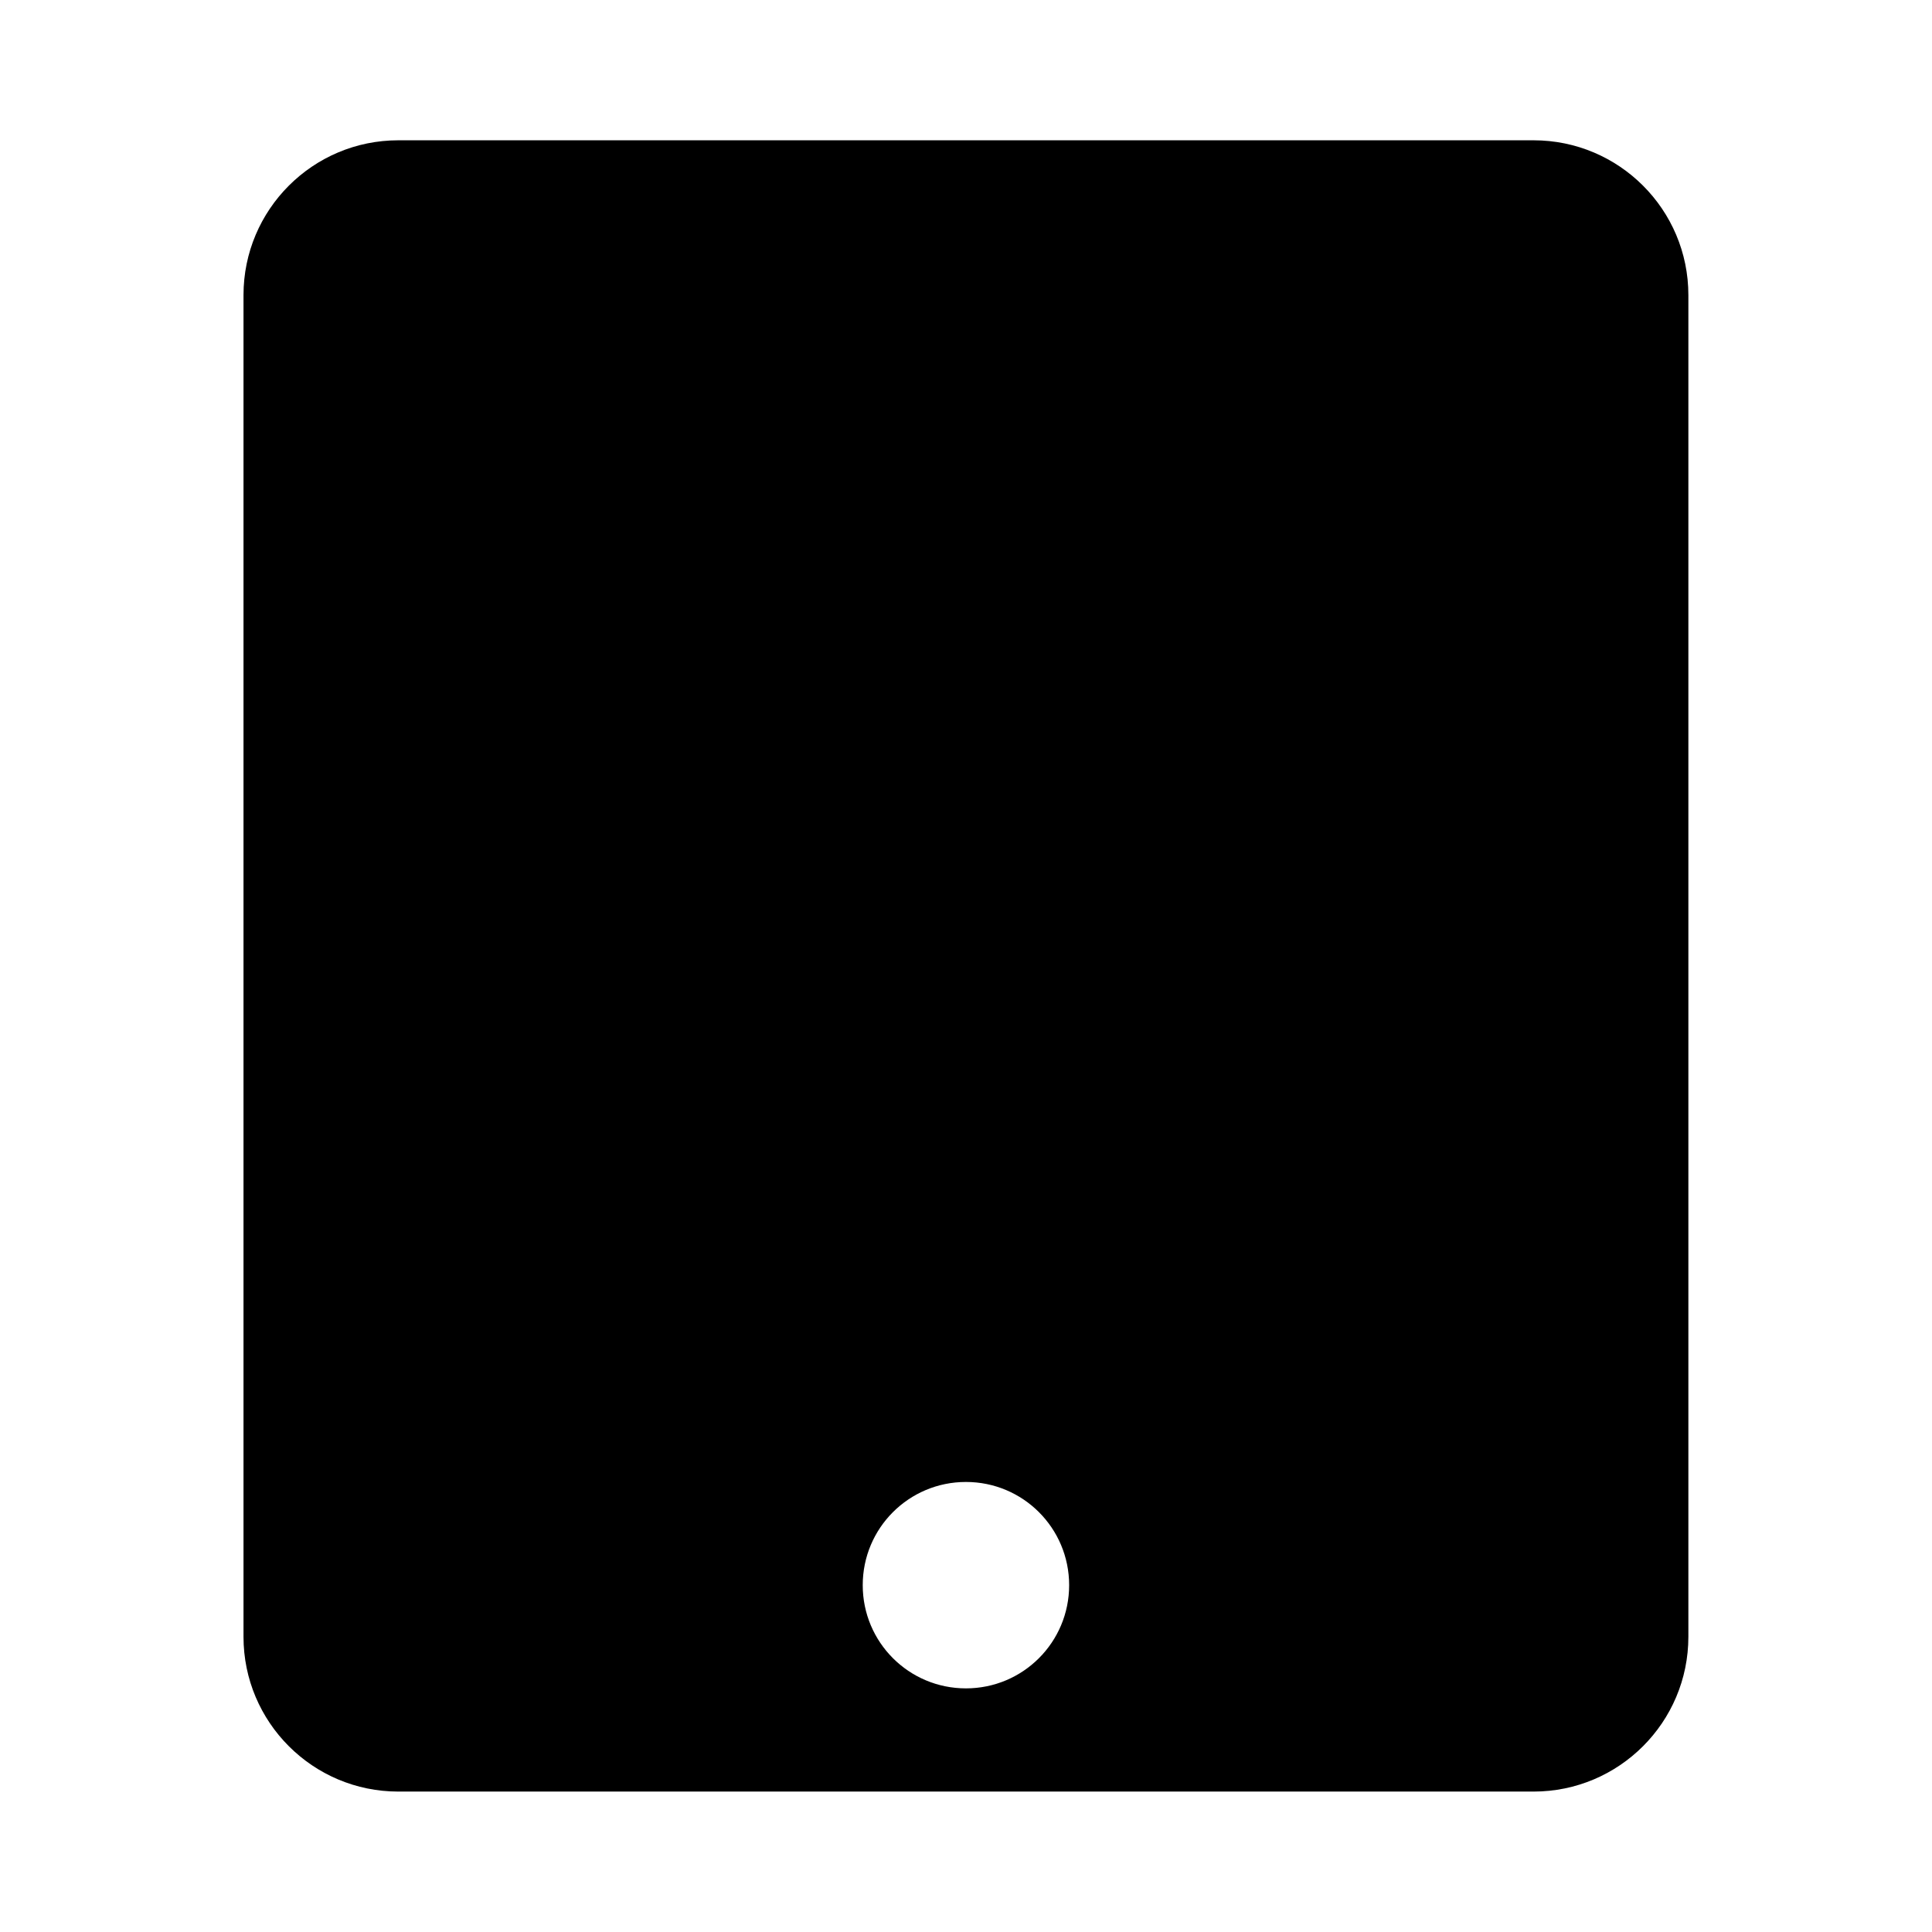 <svg xmlns="http://www.w3.org/2000/svg" width="100%" height="100%" viewBox="0 0 599.04 599.04"><path fill="currentColor" d="M475.5 43.5c26.5 0 48 21.5 48 48v416c0 26.5-21.5 48-48 48h-352c-26.5 0-48-21.5-48-48v-416c0-26.5 21.5-48 48-48h352zM299.5 523.5c17.7 0 32-14.3 32-32s-14.3-32-32-32-32 14.3-32 32 14.3 32 32 32z" /></svg>